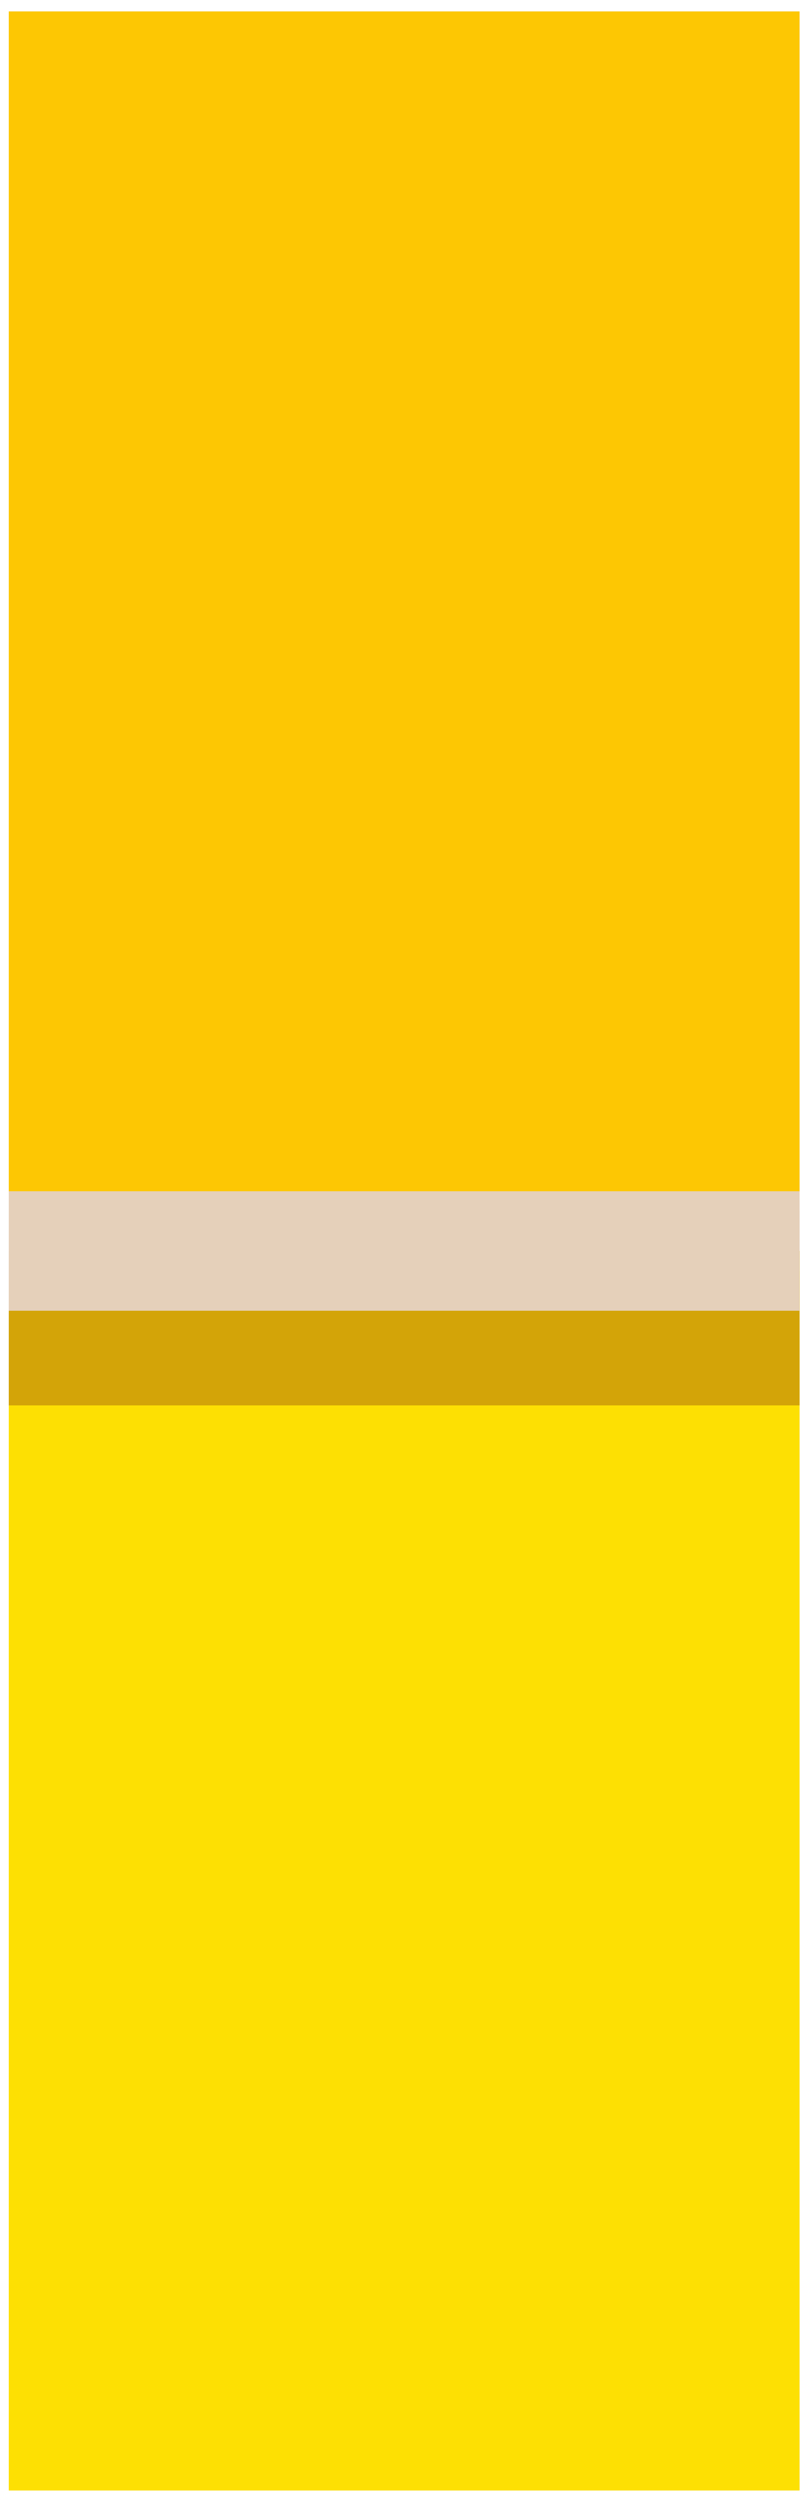 <svg width="26" height="80" viewBox="0 0 26 80" fill="none" xmlns="http://www.w3.org/2000/svg">
<g clip-path="url(#clip0_1875_40)">
<rect width="25.32" height="79.326" transform="translate(0.281 0.366)" fill="#E5D0BA"/>
<rect x="0.281" y="0.366" width="25.32" height="37.756" fill="#FDC703"/>
<mask id="path-2-outside-1_1875_40" maskUnits="userSpaceOnUse" x="-1.018" y="38.672" width="27" height="42" fill="black">
<rect fill="white" x="-1.018" y="38.672" width="27" height="42"/>
<path d="M-1.018 40.672H25.982V80.335H-1.018V40.672Z"/>
</mask>
<path d="M-1.018 40.672H25.982V80.335H-1.018V40.672Z" fill="#FDE003"/>
<path d="M-1.018 42.585H25.982V38.758H-1.018V42.585Z" fill="#E5D0BA" mask="url(#path-2-outside-1_1875_40)"/>
<mask id="path-4-outside-2_1875_40" maskUnits="userSpaceOnUse" x="-0.559" y="38.029" width="27" height="7" fill="black">
<rect fill="white" x="-0.559" y="38.029" width="27" height="7"/>
<path d="M-0.559 40.029H26.441V44.971H-0.559V40.029Z"/>
</mask>
<path d="M-0.559 40.029H26.441V44.971H-0.559V40.029Z" fill="#D3A408"/>
<path d="M-0.559 41.942H26.441V38.115H-0.559V41.942Z" fill="#E5D0BA" mask="url(#path-4-outside-2_1875_40)"/>
</g>
<defs>
<clipPath id="clip0_1875_40">
<rect width="25.32" height="79.326" fill="white" transform="translate(0.281 0.366)"/>
</clipPath>
</defs>
</svg>
